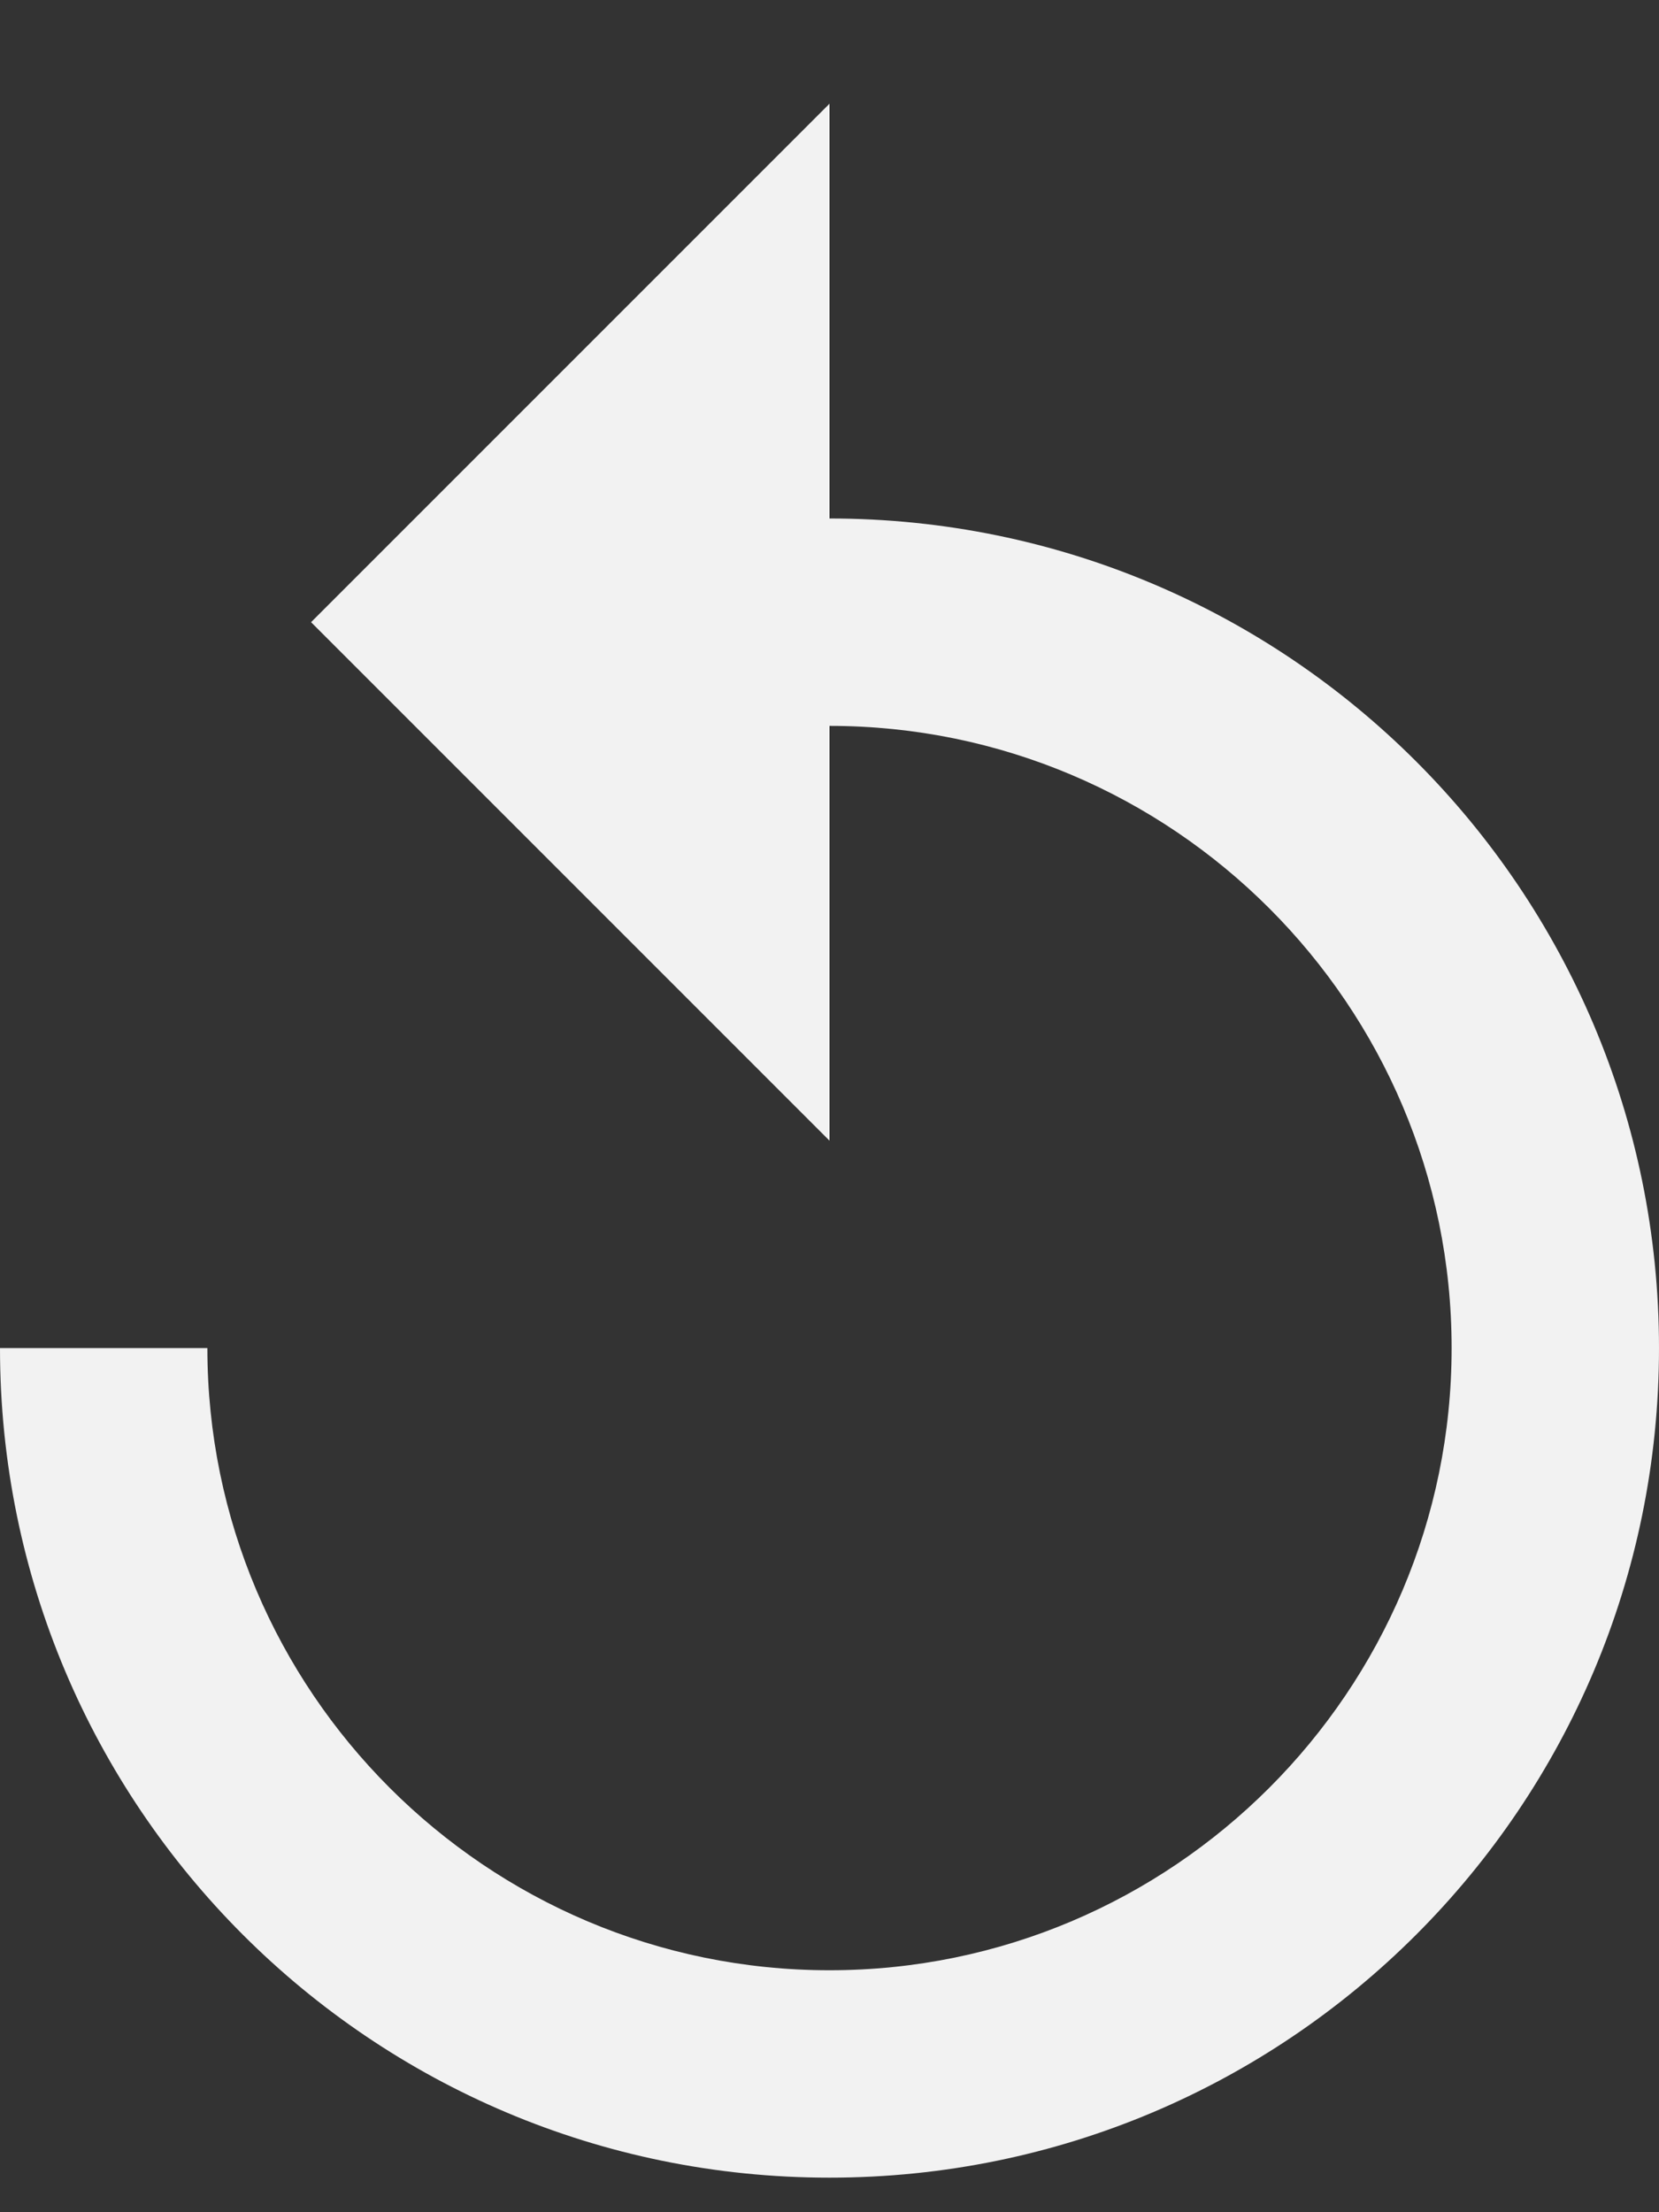 <svg width="12" height="16" viewBox="0 0 12 16" fill="none" xmlns="http://www.w3.org/2000/svg">
<rect x="0" y="0" width="12" height="16" fill="#333333" stroke="none"/>
<path d="M6 3.75V0.75L2.25 4.5L6 8.25V5.25C8.482 5.25 10.5 7.268 10.5 9.75C10.5 12.232 8.482 14.25 6 14.25C3.517 14.25 1.5 12.232 1.5 9.75H-0C-0 13.065 2.685 15.75 6 15.75C9.315 15.75 12 13.065 12 9.75C12 6.435 9.315 3.75 6 3.75Z" fill="#F2F2F2"/>
</svg>
